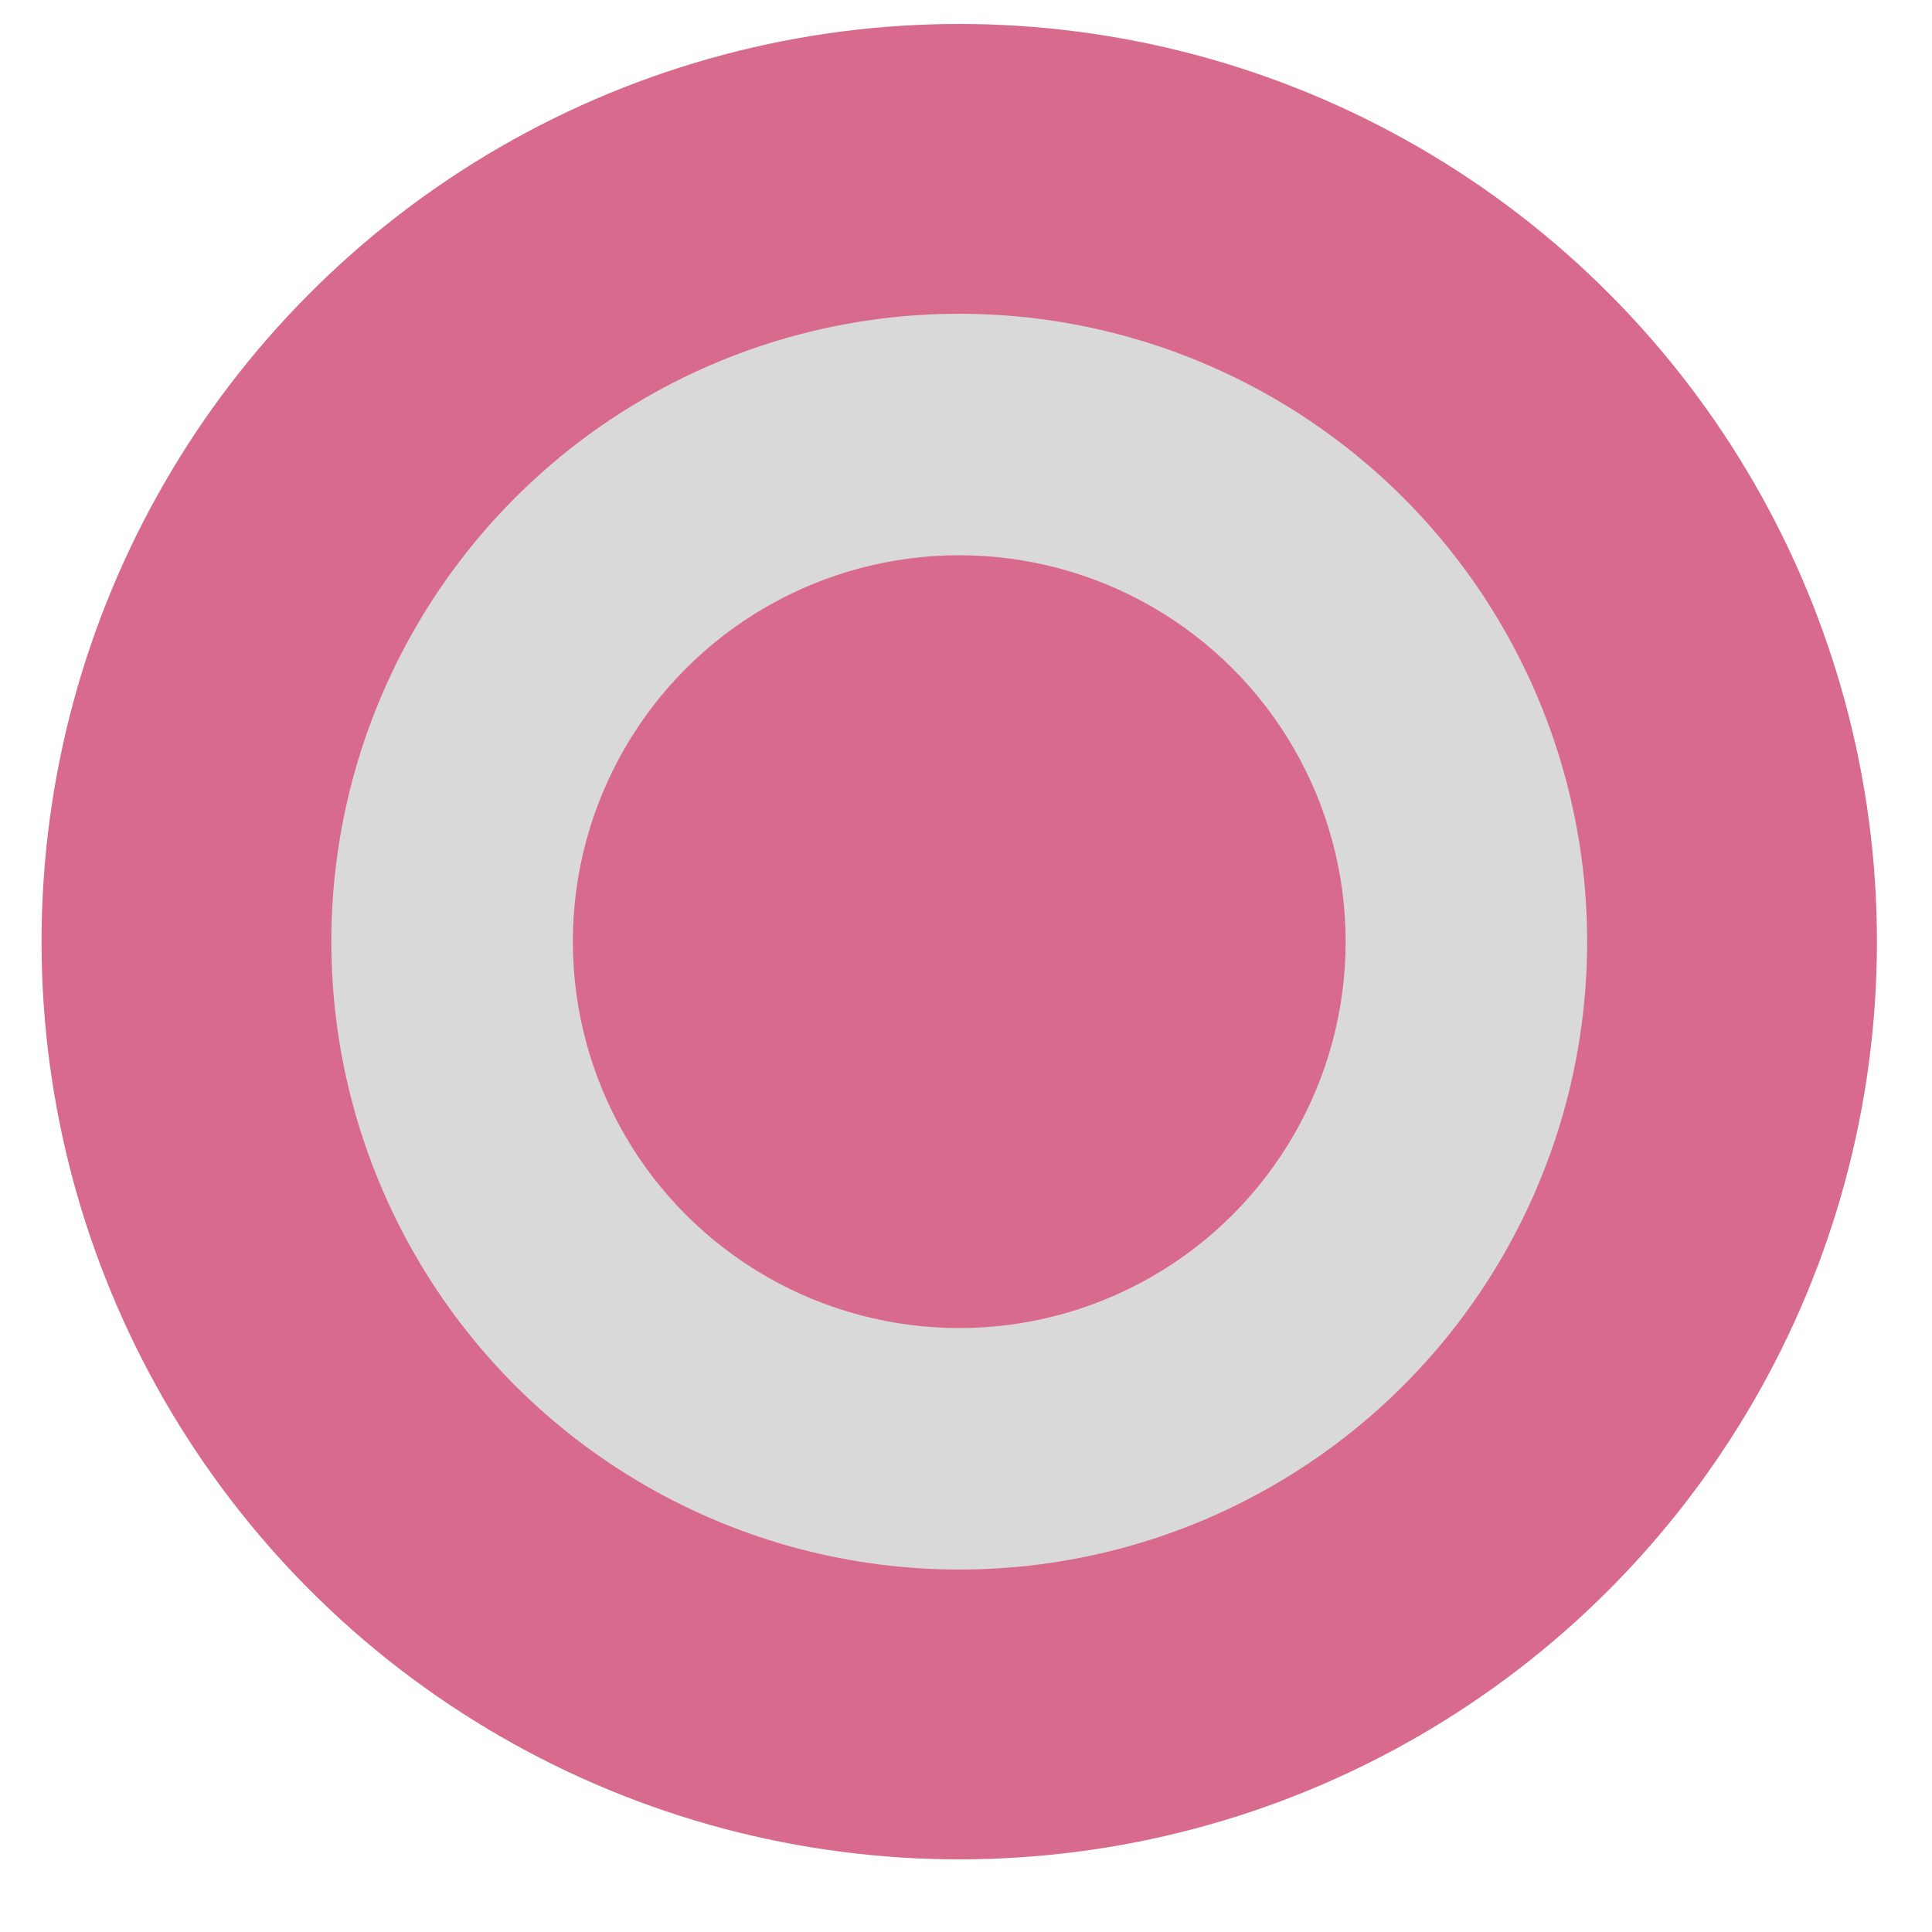 <svg width="20" height="20" viewBox="0 0 20 20" fill="none" xmlns="http://www.w3.org/2000/svg">
<circle cx="9.93" cy="9.748" r="8" fill="#D9D9D9" stroke="#D86A8D" stroke-width="3"/>
<circle cx="4" cy="4" r="4" transform="matrix(-1 0 0 1 13.93 5.748)" fill="#D86A8D"/>
</svg>
